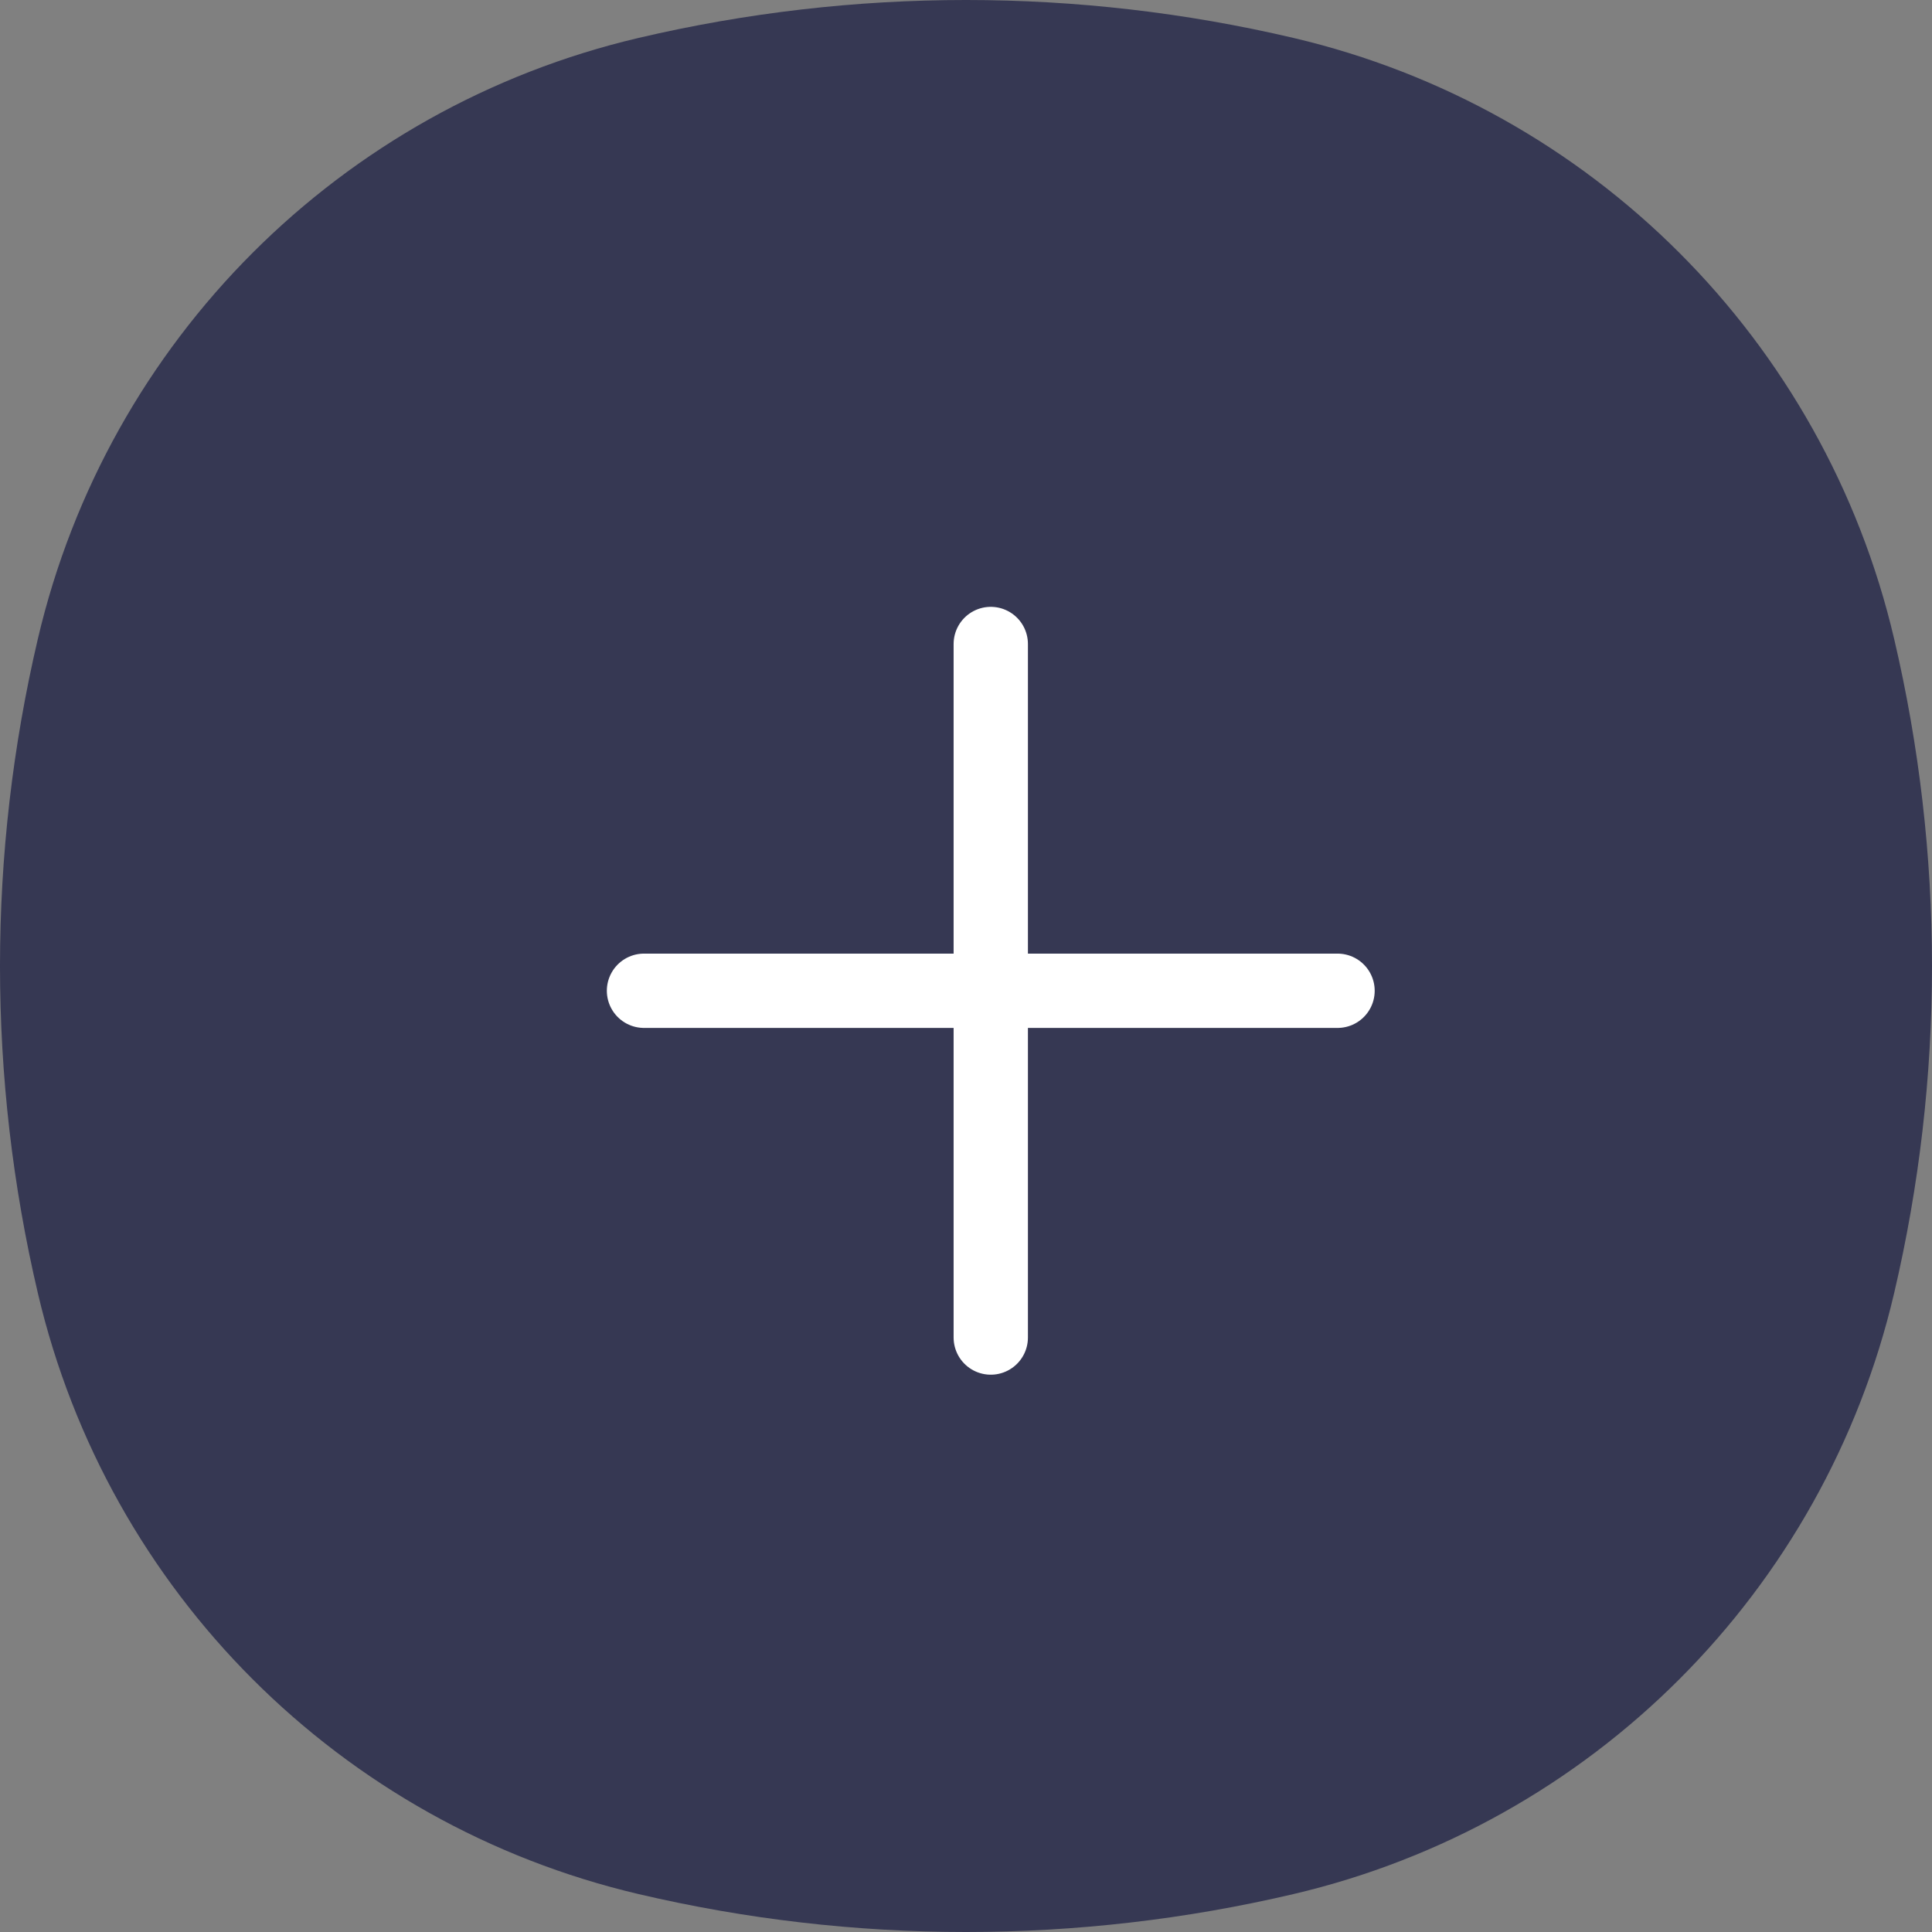 <svg width="39" height="39" viewBox="0 0 39 39" fill="none" xmlns="http://www.w3.org/2000/svg">
<rect x="0" y="0" width="39" height="39" fill="#808080" stroke="none"/>
<path d="M0.765 12.893C2.176 6.875 6.875 2.176 12.893 0.765C17.239 -0.255 21.761 -0.255 26.107 0.765C32.125 2.176 36.824 6.875 38.235 12.893C39.255 17.239 39.255 21.761 38.235 26.107C36.824 32.125 32.125 36.824 26.107 38.235C21.761 39.255 17.239 39.255 12.893 38.235C6.875 36.824 2.176 32.125 0.765 26.107C-0.255 21.762 -0.255 17.239 0.765 12.893Z" fill="#363853"/>
<path d="M20 13V27" stroke="white" stroke-width="1.5" stroke-linecap="round" stroke-linejoin="round"/>
<path d="M27 20H13" stroke="white" stroke-width="1.5" stroke-linecap="round" stroke-linejoin="round"/>
</svg>
